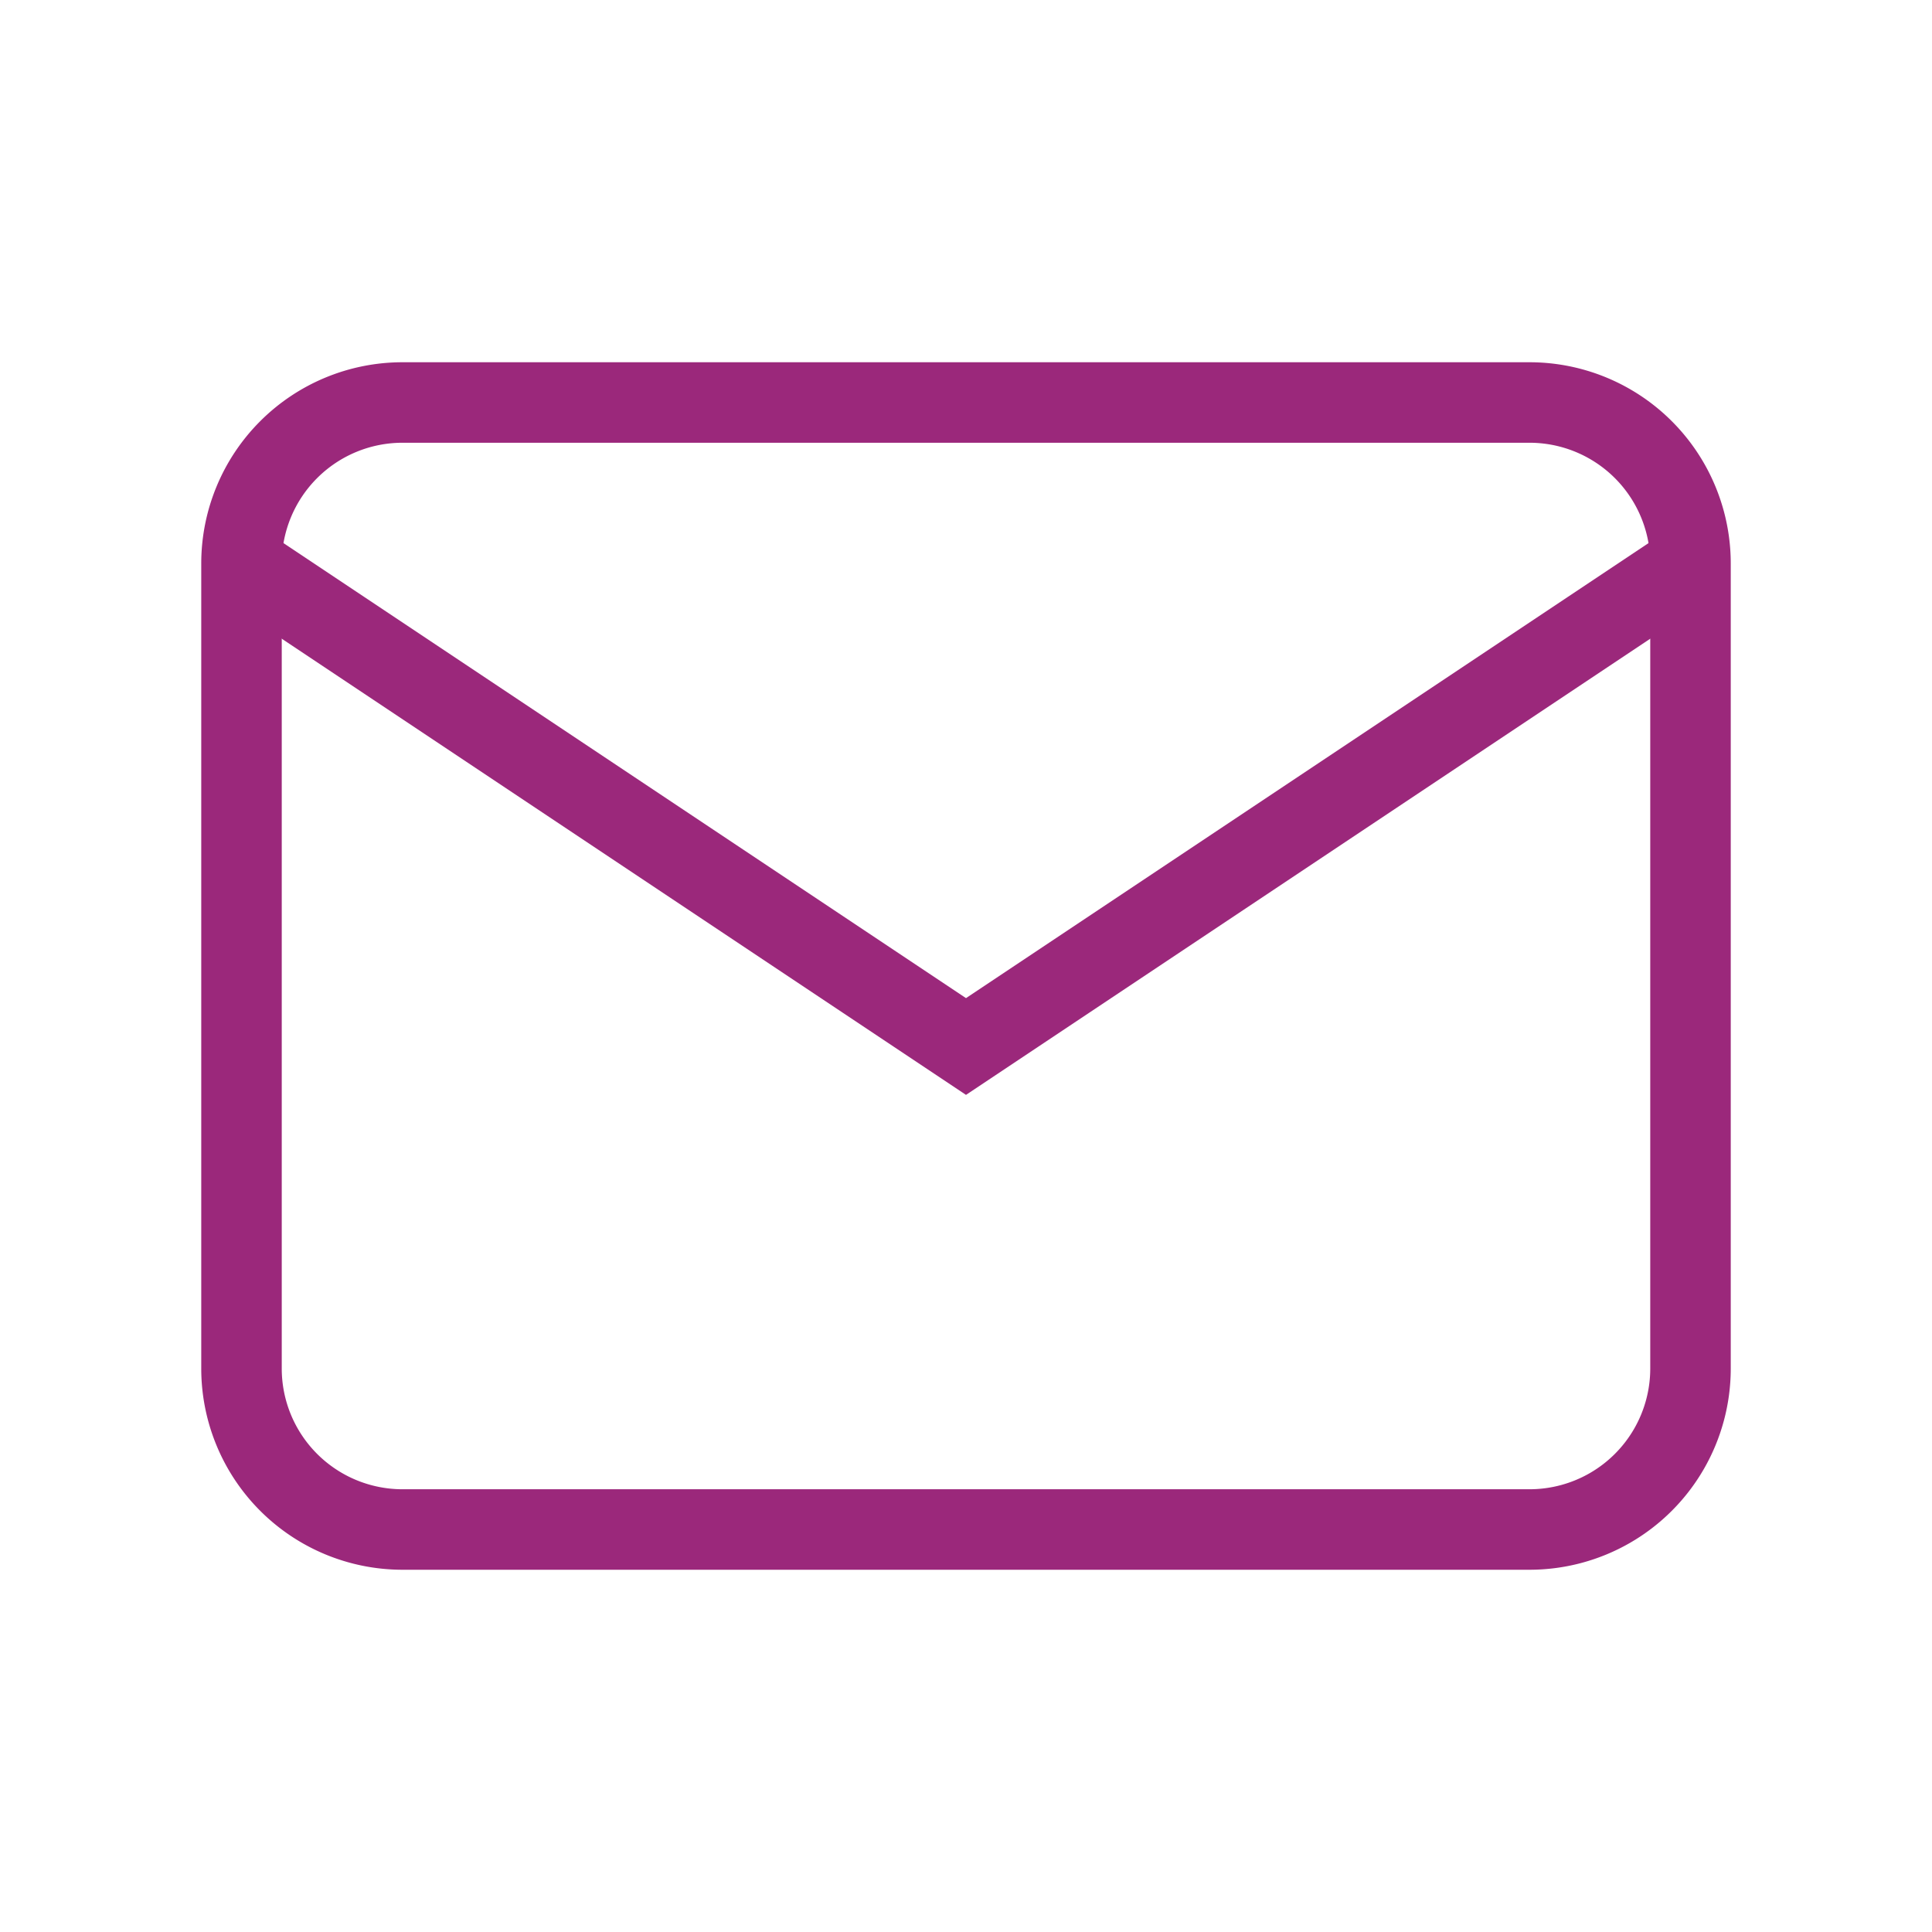 <svg
							xmlns="http://www.w3.org/2000/svg"
							className="icon icon-tabler icon-tabler-mail ml-3"
							width="32"
							height="32"
							viewBox="0 0 24 24"
							strokeWidth="1.5"
							stroke="#9B287B"
							fill="none"
							strokeLinecap="round"
							strokeLinejoin="round"
						>
							<path stroke="none" d="M0 0h24v24H0z" fill="none" />
							<path d="M3 7a2 2 0 0 1 2 -2h14a2 2 0 0 1 2 2v10a2 2 0 0 1 -2 2h-14a2 2 0 0 1 -2 -2v-10z" />
							<path d="M3 7l9 6l9 -6" />
						</svg>
